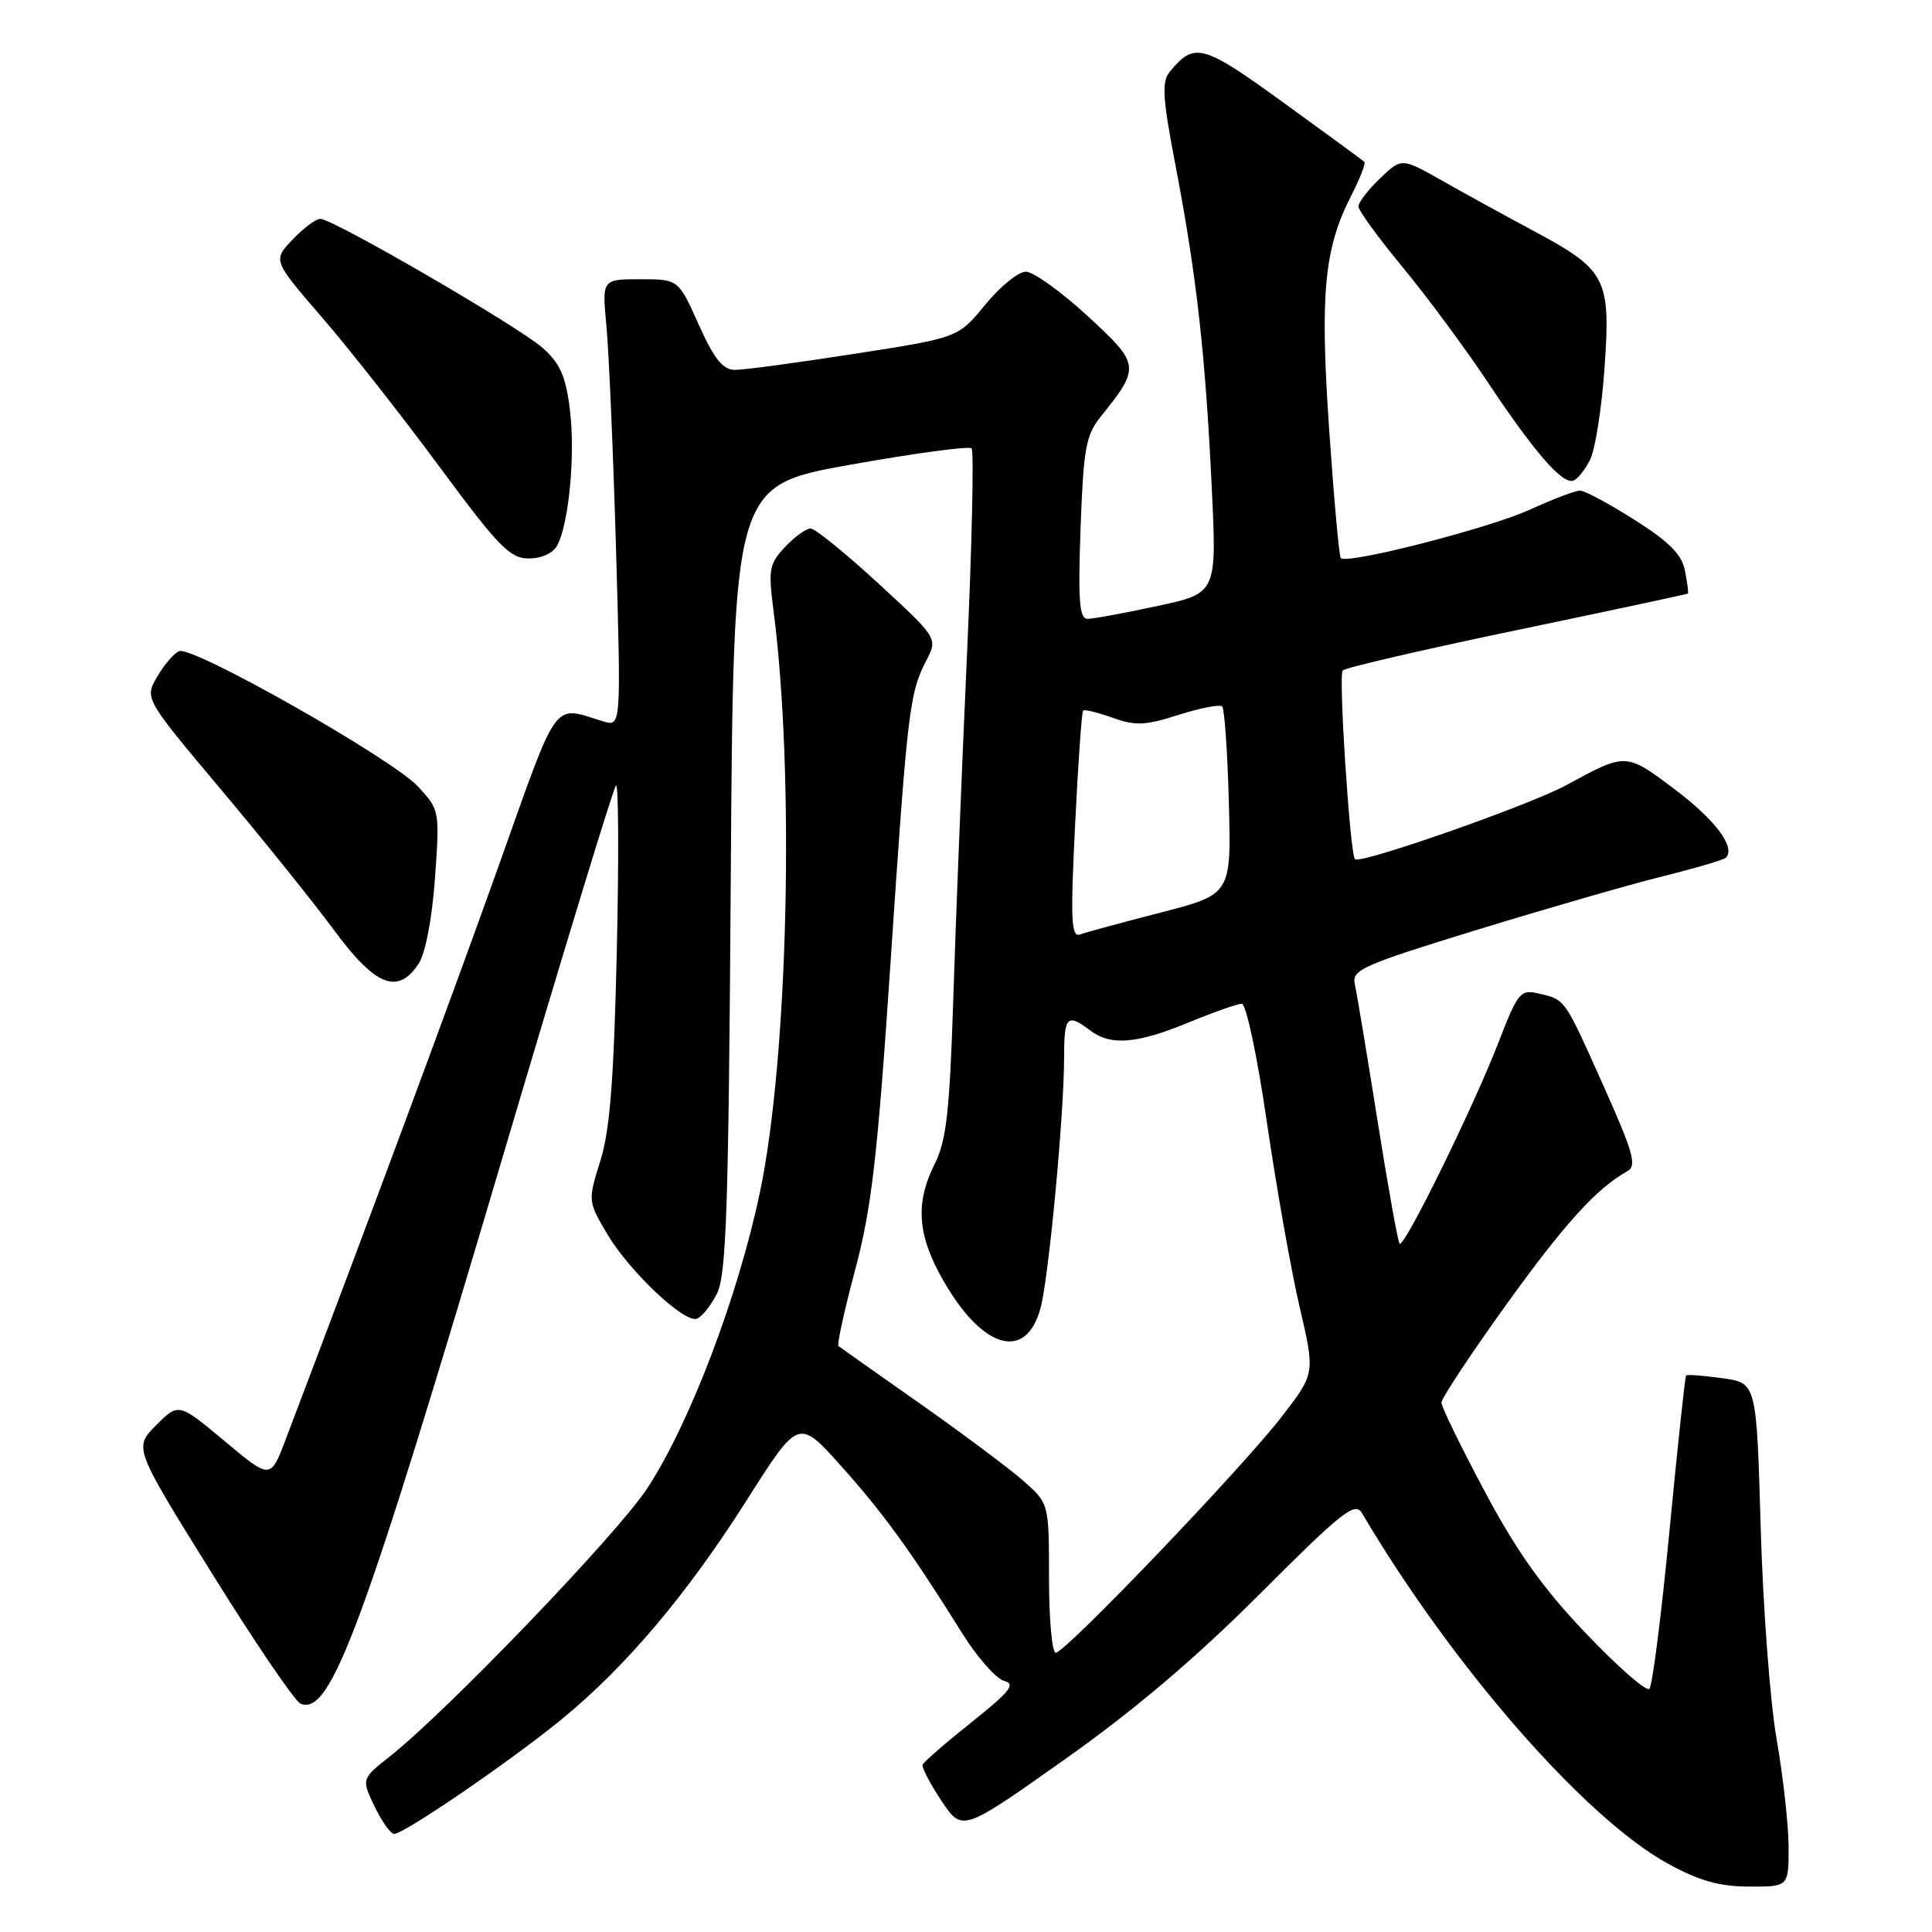 <?xml version="1.0" encoding="UTF-8" standalone="no"?>
<!DOCTYPE svg PUBLIC "-//W3C//DTD SVG 1.1//EN" "http://www.w3.org/Graphics/SVG/1.1/DTD/svg11.dtd" >
<svg xmlns="http://www.w3.org/2000/svg" xmlns:xlink="http://www.w3.org/1999/xlink" version="1.1" viewBox="0 0 256 256">
 <g >
 <path fill="currentColor"
d=" M 237.00 244.75 C 236.99 241.86 236.28 235.45 235.42 230.50 C 234.55 225.55 233.60 212.89 233.30 202.37 C 232.75 183.24 232.75 183.24 228.21 182.62 C 225.71 182.27 223.56 182.11 223.42 182.25 C 223.28 182.39 222.29 191.63 221.22 202.78 C 220.15 213.94 218.95 223.39 218.55 223.78 C 218.16 224.18 214.38 220.88 210.17 216.46 C 204.47 210.49 201.02 205.66 196.75 197.65 C 193.59 191.73 191.00 186.42 191.00 185.85 C 191.00 185.29 194.82 179.51 199.49 173.01 C 207.25 162.21 211.53 157.48 215.63 155.19 C 216.92 154.47 216.44 152.76 212.49 143.92 C 207.24 132.19 207.44 132.48 203.90 131.65 C 201.45 131.07 201.14 131.45 198.50 138.27 C 195.18 146.82 186.06 165.39 185.46 164.80 C 185.23 164.57 183.91 157.21 182.52 148.44 C 181.13 139.67 179.78 131.56 179.52 130.41 C 179.09 128.51 180.48 127.89 195.77 123.19 C 204.97 120.37 216.03 117.18 220.34 116.11 C 224.65 115.04 228.40 113.93 228.68 113.66 C 230.03 112.30 227.31 108.65 221.91 104.59 C 215.40 99.70 215.51 99.70 207.50 104.06 C 202.64 106.70 180.21 114.56 179.54 113.85 C 178.88 113.15 177.34 89.48 177.91 88.84 C 178.23 88.48 188.62 86.07 201.00 83.49 C 213.38 80.91 223.57 78.73 223.66 78.65 C 223.75 78.57 223.58 77.21 223.27 75.64 C 222.86 73.48 221.21 71.81 216.61 68.90 C 213.25 66.76 209.99 65.01 209.37 65.01 C 208.75 65.00 205.76 66.14 202.72 67.53 C 197.32 70.00 178.46 74.83 177.66 73.95 C 177.44 73.70 176.75 66.04 176.12 56.91 C 174.89 38.88 175.45 32.96 179.04 25.92 C 180.20 23.66 180.98 21.65 180.79 21.46 C 180.60 21.26 175.77 17.73 170.07 13.60 C 159.33 5.82 158.29 5.54 155.01 9.49 C 153.90 10.83 154.03 12.92 155.83 22.29 C 158.55 36.54 159.72 46.94 160.56 64.55 C 161.24 78.61 161.24 78.61 153.35 80.30 C 149.01 81.24 144.85 82.00 144.10 82.00 C 143.02 82.00 142.84 79.62 143.18 70.00 C 143.56 59.49 143.88 57.66 145.82 55.25 C 151.14 48.63 151.10 48.30 144.09 41.85 C 140.59 38.63 136.92 36.00 135.93 36.00 C 134.94 36.00 132.52 37.97 130.55 40.37 C 126.97 44.75 126.97 44.75 113.23 46.88 C 105.68 48.06 98.55 49.02 97.39 49.01 C 95.77 49.00 94.64 47.58 92.58 43.00 C 89.89 37.00 89.89 37.00 84.82 37.00 C 79.76 37.00 79.76 37.00 80.36 43.25 C 80.68 46.69 81.26 60.03 81.63 72.91 C 82.30 96.31 82.30 96.31 79.90 95.58 C 73.14 93.50 74.12 92.15 66.09 114.69 C 59.97 131.85 49.01 161.38 37.84 190.77 C 35.84 196.04 35.84 196.04 29.76 190.95 C 23.67 185.87 23.67 185.87 20.69 188.85 C 17.72 191.82 17.72 191.82 28.11 208.52 C 33.82 217.71 39.10 225.46 39.83 225.75 C 43.87 227.34 48.07 215.94 66.97 152.08 C 74.69 126.00 81.28 104.40 81.62 104.08 C 81.96 103.76 82.01 113.62 81.73 126.00 C 81.34 143.07 80.82 149.78 79.55 153.81 C 77.90 159.09 77.90 159.16 80.39 163.40 C 83.29 168.35 90.60 175.30 92.32 174.74 C 92.97 174.53 94.17 173.04 94.99 171.43 C 96.25 168.97 96.54 160.16 96.83 116.43 C 97.18 64.35 97.18 64.35 112.66 61.58 C 121.18 60.06 128.41 59.08 128.74 59.41 C 129.07 59.74 128.79 72.27 128.11 87.25 C 127.43 102.24 126.62 122.60 126.31 132.50 C 125.83 147.28 125.40 151.16 123.86 154.21 C 121.24 159.44 121.55 163.69 125.02 169.73 C 130.27 178.88 136.04 180.43 137.91 173.19 C 139.00 168.93 141.00 147.57 141.00 140.08 C 141.00 134.65 141.40 134.23 144.44 136.53 C 147.18 138.60 150.59 138.33 157.50 135.48 C 160.80 134.12 163.97 133.01 164.54 133.00 C 165.12 133.00 166.59 139.93 167.87 148.70 C 169.13 157.34 171.08 168.36 172.21 173.20 C 174.26 181.98 174.26 181.98 169.88 187.66 C 164.63 194.48 141.16 219.00 139.89 219.00 C 139.40 219.00 139.00 214.55 139.00 209.10 C 139.00 199.21 139.00 199.21 135.59 196.21 C 133.71 194.56 127.52 189.94 121.84 185.94 C 116.15 181.95 111.32 178.53 111.10 178.36 C 110.88 178.18 111.88 173.64 113.31 168.27 C 115.48 160.15 116.27 153.34 117.97 128.00 C 120.23 94.14 120.50 91.86 122.72 87.57 C 124.27 84.57 124.27 84.57 116.39 77.31 C 112.05 73.32 108.02 70.04 107.42 70.03 C 106.83 70.01 105.31 71.11 104.03 72.47 C 101.93 74.70 101.79 75.48 102.47 80.72 C 105.32 102.45 104.45 140.13 100.69 158.00 C 97.78 171.85 91.35 188.72 85.74 197.25 C 81.74 203.32 59.37 226.61 51.70 232.70 C 47.89 235.71 47.89 235.71 49.63 239.36 C 50.59 241.36 51.76 243.00 52.23 243.00 C 53.56 243.00 67.81 233.24 74.50 227.75 C 83.01 220.76 91.08 211.19 98.98 198.73 C 105.81 187.96 105.81 187.96 111.43 194.23 C 117.08 200.54 120.71 205.55 127.46 216.36 C 129.47 219.58 131.98 222.44 133.04 222.72 C 134.63 223.14 133.86 224.11 128.74 228.20 C 125.31 230.93 122.39 233.47 122.25 233.83 C 122.12 234.20 123.24 236.35 124.75 238.62 C 127.50 242.74 127.50 242.74 141.00 233.19 C 150.26 226.65 158.41 219.73 166.96 211.18 C 177.82 200.31 179.55 198.94 180.46 200.48 C 192.42 220.75 210.00 240.90 221.00 246.94 C 225.13 249.21 227.81 249.97 231.75 249.98 C 237.00 250.00 237.00 250.00 237.00 244.75 Z  M 55.48 127.68 C 56.38 126.29 57.25 121.73 57.64 116.35 C 58.27 107.42 58.25 107.31 55.39 104.22 C 51.97 100.54 25.56 85.56 23.75 86.28 C 23.06 86.55 21.75 88.08 20.83 89.66 C 19.15 92.55 19.15 92.55 29.21 104.53 C 34.75 111.11 41.52 119.54 44.26 123.25 C 49.76 130.70 52.73 131.87 55.48 127.68 Z  M 73.85 72.25 C 75.40 69.30 76.25 60.14 75.51 54.25 C 74.96 49.81 74.21 48.13 71.88 46.08 C 68.63 43.22 44.12 29.00 42.44 29.00 C 41.85 29.00 40.20 30.24 38.76 31.75 C 36.15 34.50 36.15 34.50 42.62 42.00 C 46.19 46.12 53.18 55.01 58.16 61.75 C 66.06 72.45 67.57 74.00 70.07 74.00 C 71.78 74.00 73.30 73.29 73.85 72.25 Z  M 210.72 60.86 C 211.39 59.49 212.24 54.03 212.61 48.73 C 213.44 36.91 212.86 35.78 203.34 30.67 C 199.58 28.66 194.07 25.63 191.11 23.95 C 185.72 20.90 185.72 20.90 182.86 23.64 C 181.29 25.14 180.00 26.81 180.00 27.35 C 180.00 27.89 182.64 31.51 185.86 35.41 C 189.08 39.31 194.11 46.10 197.04 50.50 C 203.27 59.87 206.99 64.17 208.45 63.69 C 209.03 63.51 210.05 62.23 210.72 60.86 Z  M 142.45 109.41 C 142.85 101.21 143.33 94.35 143.52 94.16 C 143.70 93.97 145.45 94.40 147.41 95.10 C 150.44 96.20 151.75 96.14 156.18 94.72 C 159.05 93.81 161.64 93.31 161.95 93.61 C 162.25 93.91 162.65 99.64 162.83 106.33 C 163.15 118.50 163.15 118.50 153.83 120.91 C 148.70 122.23 143.87 123.54 143.11 123.82 C 141.94 124.24 141.83 121.95 142.45 109.41 Z "/>
</g>
</svg>